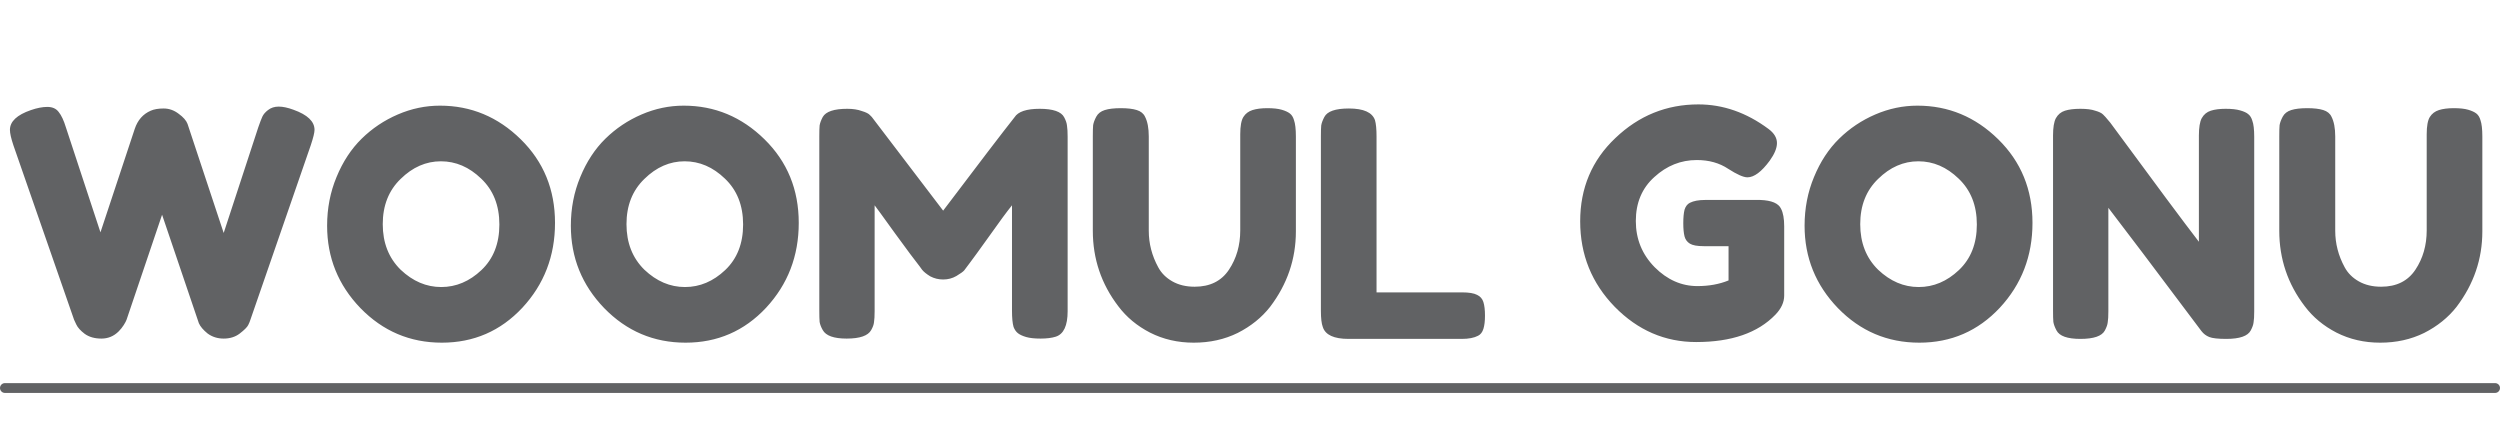 <svg width="509" height="90" viewBox="0 0 509 90" fill="none" xmlns="http://www.w3.org/2000/svg">
<path d="M59.751 22.344C62.609 23.368 64.038 24.733 64.038 26.44C64.038 26.995 63.782 28.04 63.27 29.576L50.983 65.096C50.897 65.395 50.748 65.757 50.535 66.184C50.321 66.611 49.745 67.187 48.806 67.912C47.91 68.595 46.822 68.936 45.542 68.936C44.305 68.936 43.217 68.595 42.279 67.912C41.383 67.187 40.785 66.483 40.486 65.8L32.998 43.72C28.262 57.715 25.852 64.84 25.767 65.096C25.681 65.352 25.489 65.715 25.191 66.184C24.892 66.653 24.55 67.08 24.166 67.464C23.185 68.445 22.012 68.936 20.646 68.936C19.281 68.936 18.151 68.616 17.255 67.976C16.401 67.336 15.825 66.696 15.527 66.056L15.079 65.096L2.727 29.576C2.257 28.168 2.022 27.123 2.022 26.44C2.022 24.733 3.452 23.389 6.311 22.408C7.548 21.981 8.657 21.768 9.639 21.768C10.662 21.768 11.431 22.109 11.943 22.792C12.497 23.475 12.988 24.52 13.415 25.928L20.454 47.304L27.43 26.248C28.028 24.456 29.116 23.219 30.695 22.536C31.377 22.237 32.252 22.088 33.319 22.088C34.428 22.088 35.452 22.451 36.391 23.176C37.329 23.859 37.926 24.541 38.182 25.224L45.542 47.432L52.583 25.928C52.924 24.947 53.201 24.221 53.414 23.752C53.628 23.283 54.012 22.835 54.566 22.408C55.164 21.939 55.889 21.704 56.742 21.704C57.596 21.704 58.599 21.917 59.751 22.344ZM89.576 21.512C95.891 21.512 101.373 23.795 106.024 28.36C110.675 32.925 113 38.6 113 45.384C113 52.125 110.781 57.885 106.344 62.664C101.907 67.4 96.445 69.768 89.96 69.768C83.475 69.768 77.949 67.421 73.384 62.728C68.861 58.035 66.6 52.445 66.6 45.96C66.6 42.419 67.24 39.112 68.52 36.04C69.8 32.925 71.507 30.323 73.64 28.232C75.773 26.141 78.227 24.499 81 23.304C83.773 22.109 86.632 21.512 89.576 21.512ZM77.928 45.64C77.928 49.437 79.144 52.531 81.576 54.92C84.051 57.267 86.803 58.44 89.832 58.44C92.861 58.44 95.592 57.288 98.024 54.984C100.456 52.68 101.672 49.587 101.672 45.704C101.672 41.821 100.435 38.707 97.96 36.36C95.528 34.013 92.797 32.84 89.768 32.84C86.739 32.84 84.008 34.035 81.576 36.424C79.144 38.771 77.928 41.843 77.928 45.64ZM139.201 21.512C145.516 21.512 150.998 23.795 155.649 28.36C160.3 32.925 162.625 38.6 162.625 45.384C162.625 52.125 160.406 57.885 155.969 62.664C151.532 67.4 146.07 69.768 139.585 69.768C133.1 69.768 127.574 67.421 123.009 62.728C118.486 58.035 116.225 52.445 116.225 45.96C116.225 42.419 116.865 39.112 118.145 36.04C119.425 32.925 121.132 30.323 123.265 28.232C125.398 26.141 127.852 24.499 130.625 23.304C133.398 22.109 136.257 21.512 139.201 21.512ZM127.553 45.64C127.553 49.437 128.769 52.531 131.201 54.92C133.676 57.267 136.428 58.44 139.457 58.44C142.486 58.44 145.217 57.288 147.649 54.984C150.081 52.68 151.297 49.587 151.297 45.704C151.297 41.821 150.06 38.707 147.585 36.36C145.153 34.013 142.422 32.84 139.393 32.84C136.364 32.84 133.633 34.035 131.201 36.424C128.769 38.771 127.553 41.843 127.553 45.64ZM216.666 23.88C217.007 24.52 217.199 25.096 217.242 25.608C217.327 26.12 217.37 26.867 217.37 27.848V63.368C217.37 66.312 216.559 68.04 214.938 68.552C214.127 68.808 213.103 68.936 211.866 68.936C210.629 68.936 209.647 68.829 208.922 68.616C208.197 68.403 207.642 68.147 207.258 67.848C206.874 67.549 206.575 67.123 206.362 66.568C206.149 65.843 206.042 64.733 206.042 63.24V41.8C204.975 43.123 203.418 45.235 201.37 48.136C199.322 50.995 198.021 52.787 197.466 53.512C196.911 54.237 196.527 54.749 196.314 55.048C196.101 55.304 195.567 55.688 194.714 56.2C193.903 56.669 193.007 56.904 192.026 56.904C191.087 56.904 190.213 56.691 189.402 56.264C188.634 55.795 188.079 55.347 187.738 54.92L187.226 54.216C186.373 53.149 184.687 50.888 182.17 47.432C179.653 43.933 178.287 42.056 178.074 41.8V63.368C178.074 64.349 178.031 65.096 177.946 65.608C177.903 66.077 177.711 66.611 177.37 67.208C176.73 68.36 175.066 68.936 172.378 68.936C169.775 68.936 168.154 68.36 167.514 67.208C167.173 66.611 166.959 66.056 166.874 65.544C166.831 65.032 166.81 64.264 166.81 63.24V27.72C166.81 26.739 166.831 26.013 166.874 25.544C166.959 25.032 167.173 24.456 167.514 23.816C168.154 22.707 169.818 22.152 172.506 22.152C173.658 22.152 174.639 22.301 175.45 22.6C176.303 22.856 176.858 23.133 177.114 23.432L177.498 23.816L192.026 42.888C199.279 33.288 204.122 26.952 206.554 23.88C207.279 22.728 208.986 22.152 211.674 22.152C214.405 22.152 216.069 22.728 216.666 23.88ZM253.154 23.816C253.58 23.133 254.199 22.664 255.01 22.408C255.82 22.152 256.823 22.024 258.018 22.024C259.255 22.024 260.236 22.131 260.962 22.344C261.687 22.557 262.242 22.813 262.626 23.112C263.01 23.411 263.287 23.859 263.458 24.456C263.714 25.181 263.842 26.291 263.842 27.784V47.112C263.842 52.744 262.092 57.864 258.594 62.472C256.887 64.648 254.69 66.419 252.002 67.784C249.314 69.107 246.327 69.768 243.042 69.768C239.799 69.768 236.834 69.085 234.146 67.72C231.5 66.355 229.346 64.563 227.682 62.344C224.226 57.821 222.498 52.701 222.498 46.984V27.72C222.498 26.696 222.519 25.949 222.562 25.48C222.647 24.968 222.86 24.392 223.202 23.752C223.543 23.112 224.119 22.664 224.93 22.408C225.74 22.152 226.828 22.024 228.194 22.024C229.559 22.024 230.647 22.152 231.458 22.408C232.268 22.664 232.823 23.112 233.122 23.752C233.634 24.733 233.89 26.077 233.89 27.784V46.984C233.89 49.587 234.53 52.061 235.81 54.408C236.45 55.603 237.41 56.563 238.69 57.288C239.97 58.013 241.484 58.376 243.234 58.376C246.348 58.376 248.674 57.224 250.21 54.92C251.746 52.616 252.514 49.949 252.514 46.92V27.336C252.514 25.672 252.727 24.499 253.154 23.816ZM280.263 59.528H297.671C299.079 59.528 300.103 59.699 300.743 60.04C301.383 60.339 301.81 60.829 302.023 61.512C302.236 62.195 302.343 63.112 302.343 64.264C302.343 65.373 302.236 66.269 302.023 66.952C301.81 67.635 301.447 68.104 300.935 68.36C300.124 68.787 299.015 69 297.607 69H274.567C271.58 69 269.831 68.189 269.319 66.568C269.063 65.885 268.935 64.797 268.935 63.304V27.72C268.935 26.739 268.956 26.013 268.999 25.544C269.084 25.032 269.298 24.456 269.639 23.816C270.236 22.664 271.9 22.088 274.631 22.088C277.618 22.088 279.388 22.877 279.943 24.456C280.156 25.181 280.263 26.291 280.263 27.784V59.528ZM347.133 40.712H358.397C360.701 40.797 362.109 41.395 362.621 42.504C363.048 43.315 363.261 44.509 363.261 46.088V60.168C363.261 61.533 362.664 62.835 361.469 64.072C357.885 67.784 352.509 69.64 345.341 69.64C338.984 69.64 333.458 67.251 328.765 62.472C324.072 57.651 321.725 51.848 321.725 45.064C321.725 38.28 324.114 32.627 328.893 28.104C333.672 23.539 339.304 21.256 345.789 21.256C350.824 21.256 355.581 22.92 360.061 26.248C361.213 27.101 361.789 28.061 361.789 29.128C361.789 30.152 361.298 31.347 360.317 32.712C358.653 34.973 357.138 36.104 355.773 36.104C354.962 36.104 353.661 35.528 351.869 34.376C350.077 33.181 347.944 32.584 345.469 32.584C342.226 32.584 339.346 33.736 336.829 36.04C334.312 38.301 333.053 41.288 333.053 45C333.053 48.669 334.333 51.805 336.893 54.408C339.453 56.968 342.354 58.248 345.597 58.248C347.944 58.248 350.056 57.864 351.933 57.096V50.12H346.877C345.554 50.12 344.616 49.949 344.061 49.608C343.506 49.267 343.144 48.776 342.973 48.136C342.802 47.453 342.717 46.557 342.717 45.448C342.717 44.296 342.802 43.379 342.973 42.696C343.186 42.013 343.549 41.544 344.061 41.288C344.829 40.904 345.853 40.712 347.133 40.712ZM390.389 21.512C396.703 21.512 402.186 23.795 406.837 28.36C411.487 32.925 413.813 38.6 413.813 45.384C413.813 52.125 411.594 57.885 407.157 62.664C402.719 67.4 397.258 69.768 390.773 69.768C384.287 69.768 378.762 67.421 374.197 62.728C369.674 58.035 367.413 52.445 367.413 45.96C367.413 42.419 368.053 39.112 369.333 36.04C370.613 32.925 372.319 30.323 374.453 28.232C376.586 26.141 379.039 24.499 381.812 23.304C384.586 22.109 387.445 21.512 390.389 21.512ZM378.741 45.64C378.741 49.437 379.957 52.531 382.389 54.92C384.863 57.267 387.615 58.44 390.645 58.44C393.674 58.44 396.405 57.288 398.837 54.984C401.269 52.68 402.485 49.587 402.485 45.704C402.485 41.821 401.247 38.707 398.773 36.36C396.341 34.013 393.61 32.84 390.581 32.84C387.551 32.84 384.821 34.035 382.389 36.424C379.957 38.771 378.741 41.843 378.741 45.64ZM448.27 24.072C448.696 23.304 449.315 22.792 450.126 22.536C450.936 22.28 451.939 22.152 453.134 22.152C454.371 22.152 455.352 22.259 456.078 22.472C456.846 22.685 457.4 22.941 457.742 23.24C458.126 23.539 458.403 23.987 458.574 24.584C458.83 25.267 458.958 26.355 458.958 27.848V63.368C458.958 64.392 458.915 65.139 458.83 65.608C458.787 66.077 458.595 66.632 458.254 67.272C457.656 68.424 455.992 69 453.262 69C451.598 69 450.446 68.872 449.806 68.616C449.166 68.36 448.632 67.955 448.206 67.4C438.606 54.6 432.291 46.237 429.262 42.312V63.368C429.262 64.392 429.219 65.139 429.134 65.608C429.091 66.077 428.899 66.632 428.558 67.272C427.96 68.424 426.296 69 423.566 69C420.92 69 419.299 68.424 418.702 67.272C418.36 66.632 418.147 66.056 418.062 65.544C418.019 65.032 417.998 64.285 417.998 63.304V27.592C417.998 25.971 418.19 24.797 418.574 24.072C419 23.304 419.619 22.792 420.43 22.536C421.24 22.28 422.286 22.152 423.566 22.152C424.846 22.152 425.848 22.28 426.574 22.536C427.342 22.749 427.875 23.005 428.174 23.304C428.344 23.432 428.835 23.987 429.646 24.968C438.648 37.213 444.664 45.299 447.694 49.224V27.592C447.694 25.971 447.886 24.797 448.27 24.072ZM494.716 23.816C495.143 23.133 495.761 22.664 496.572 22.408C497.383 22.152 498.385 22.024 499.58 22.024C500.817 22.024 501.799 22.131 502.524 22.344C503.249 22.557 503.804 22.813 504.188 23.112C504.572 23.411 504.849 23.859 505.02 24.456C505.276 25.181 505.404 26.291 505.404 27.784V47.112C505.404 52.744 503.655 57.864 500.156 62.472C498.449 64.648 496.252 66.419 493.564 67.784C490.876 69.107 487.889 69.768 484.604 69.768C481.361 69.768 478.396 69.085 475.708 67.72C473.063 66.355 470.908 64.563 469.244 62.344C465.788 57.821 464.06 52.701 464.06 46.984V27.72C464.06 26.696 464.081 25.949 464.124 25.48C464.209 24.968 464.423 24.392 464.764 23.752C465.105 23.112 465.681 22.664 466.492 22.408C467.303 22.152 468.391 22.024 469.756 22.024C471.121 22.024 472.209 22.152 473.02 22.408C473.831 22.664 474.385 23.112 474.684 23.752C475.196 24.733 475.452 26.077 475.452 27.784V46.984C475.452 49.587 476.092 52.061 477.372 54.408C478.012 55.603 478.972 56.563 480.252 57.288C481.532 58.013 483.047 58.376 484.796 58.376C487.911 58.376 490.236 57.224 491.772 54.92C493.308 52.616 494.076 49.949 494.076 46.92V27.336C494.076 25.672 494.289 24.499 494.716 23.816Z" fill="#616264"/>
<path d="M1 79H508" stroke="#616264" stroke-width="2" stroke-linecap="round"/>
</svg>
